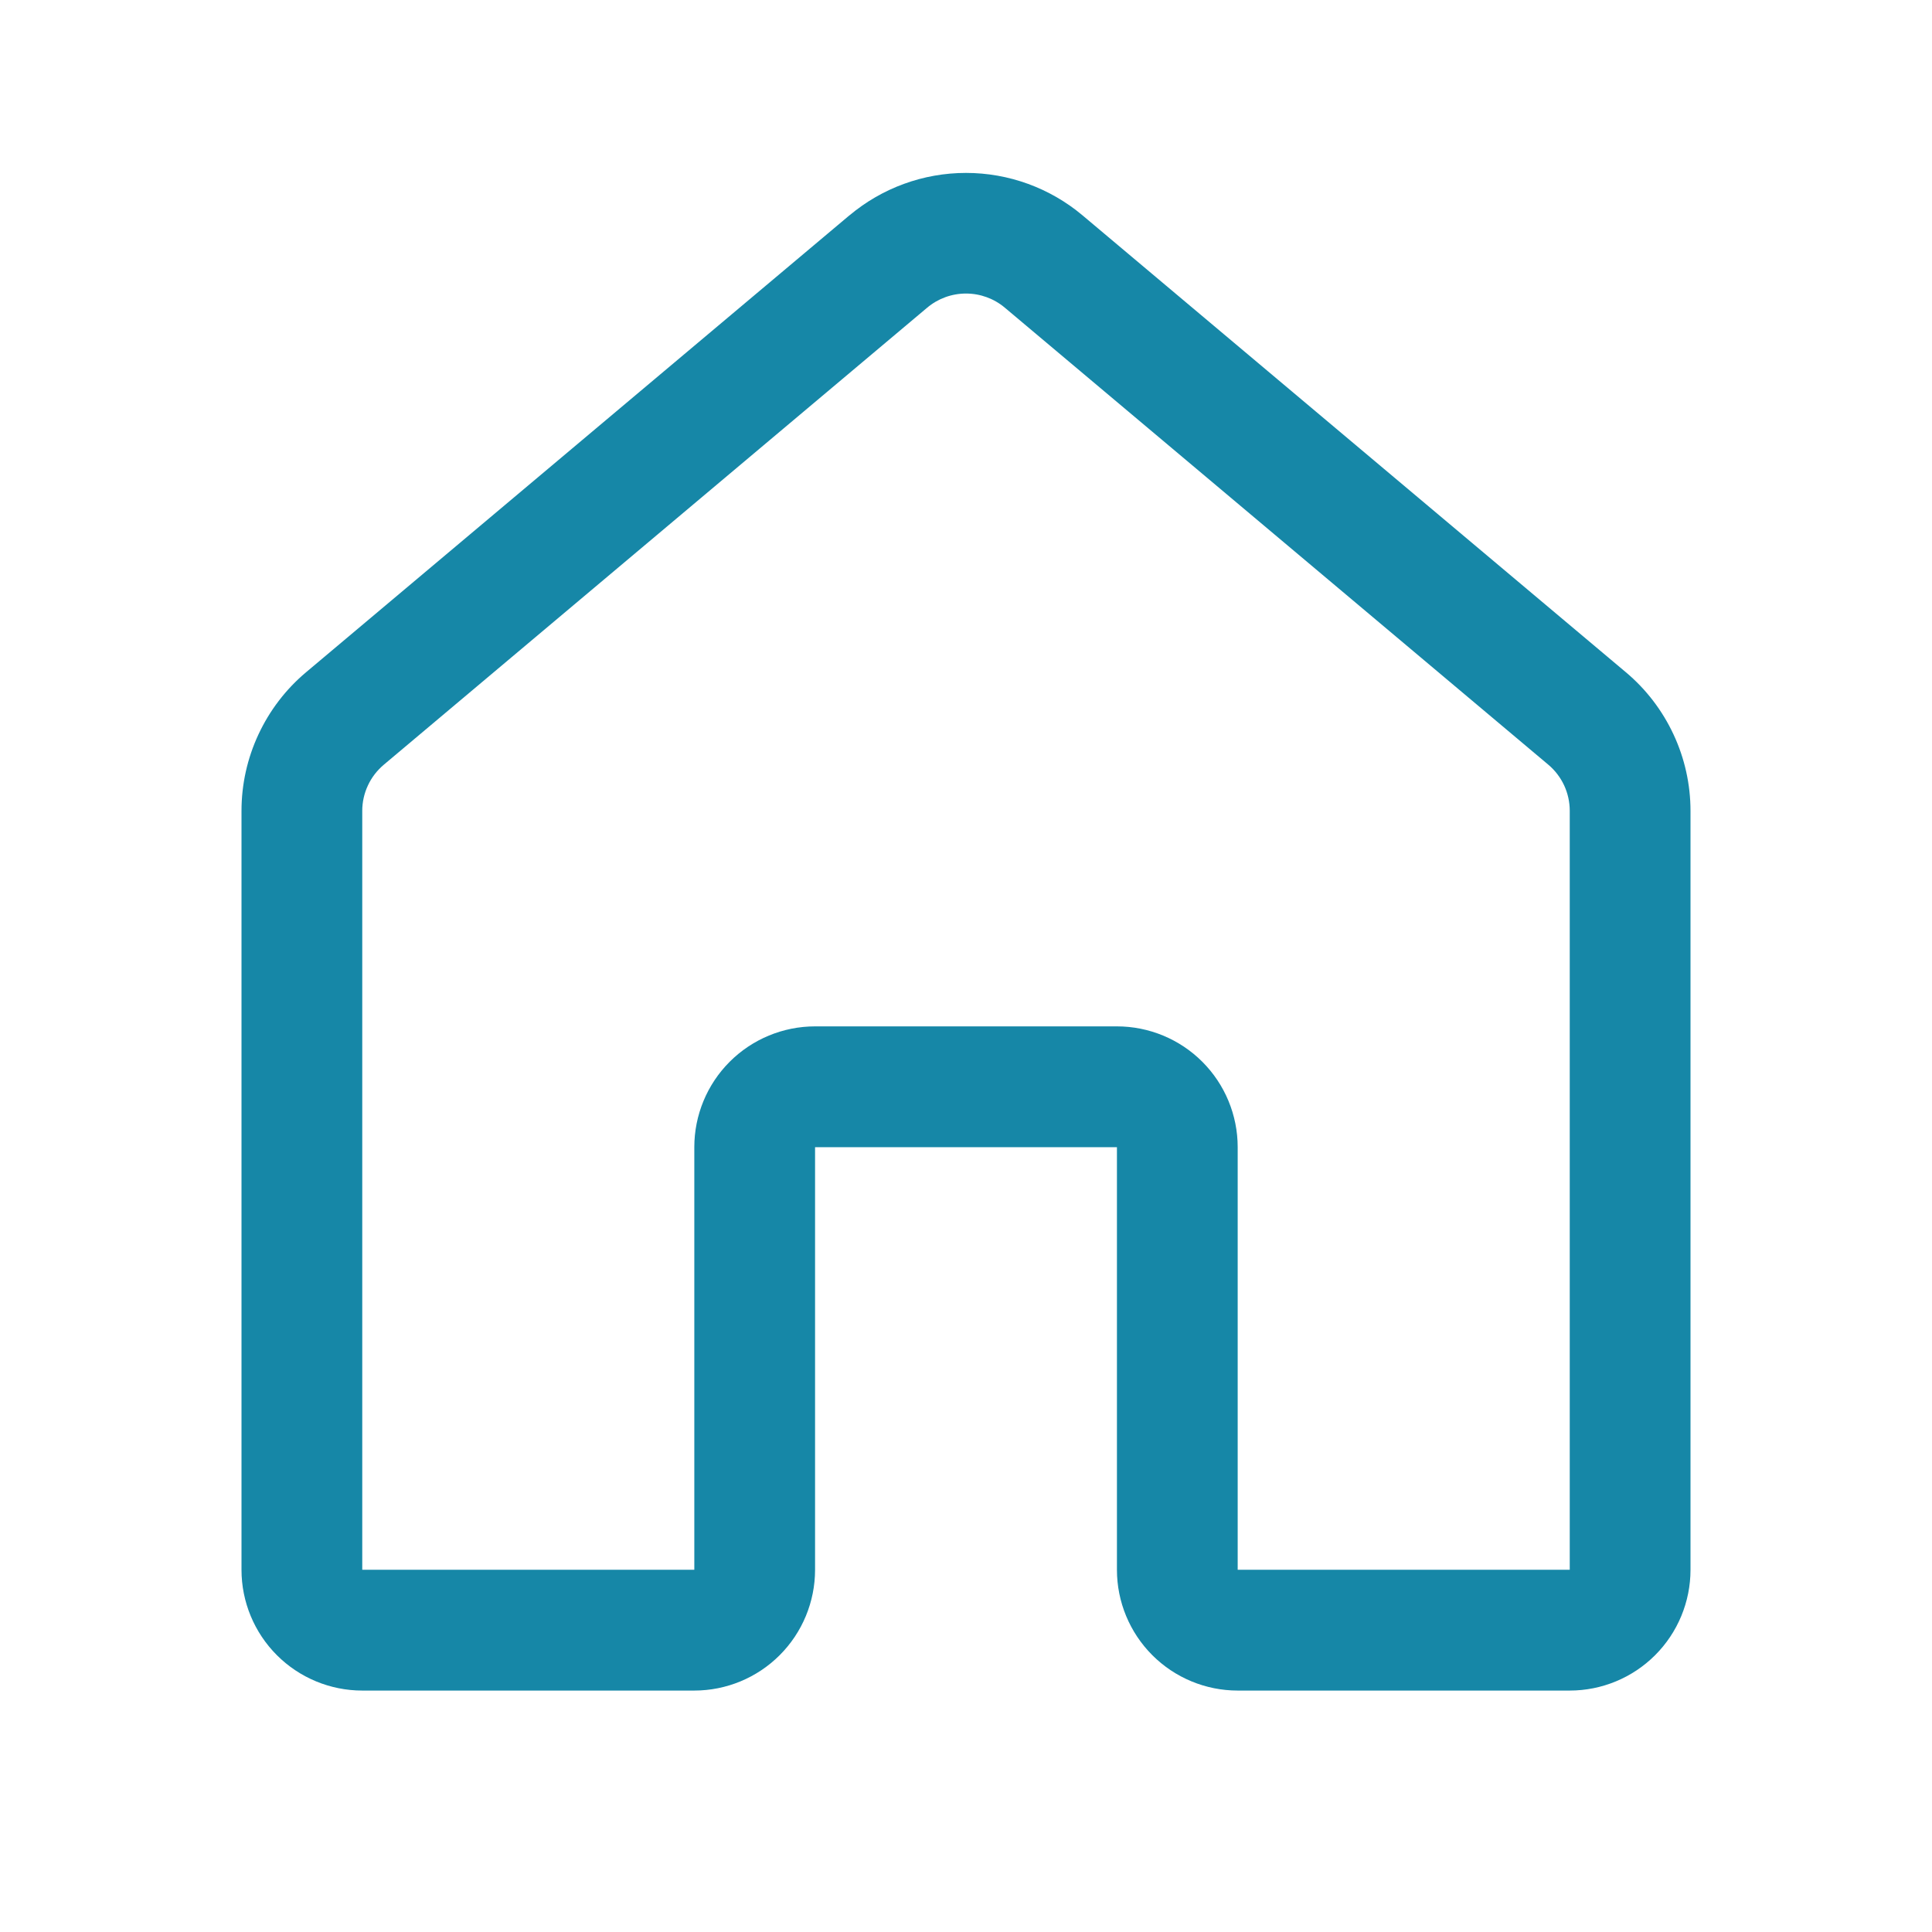 <svg width="32" height="32" viewBox="0 0 32 32" fill="none" xmlns="http://www.w3.org/2000/svg">
<path d="M14.07 3.567C14.611 3.113 15.294 2.864 16 2.864C16.706 2.864 17.39 3.113 17.93 3.567L26.93 11.135C27.265 11.416 27.534 11.768 27.719 12.165C27.904 12.561 28 12.993 28 13.431V26.001C28 26.531 27.789 27.04 27.414 27.415C27.039 27.79 26.53 28.001 26 28.001H20.5C19.97 28.001 19.461 27.79 19.086 27.415C18.711 27.04 18.5 26.531 18.5 26.001V19.001H13.5V26.001C13.5 26.531 13.289 27.04 12.914 27.415C12.539 27.79 12.03 28.001 11.5 28.001H6C5.47 28.001 4.961 27.79 4.586 27.415C4.211 27.04 4 26.531 4 26.001V13.43C4 12.992 4.096 12.56 4.281 12.164C4.466 11.767 4.735 11.415 5.07 11.134L14.07 3.566V3.567ZM16.644 5.097C16.464 4.945 16.236 4.862 16 4.862C15.764 4.862 15.536 4.945 15.356 5.097L6.356 12.667C6.245 12.761 6.155 12.877 6.094 13.009C6.032 13.141 6 13.285 6 13.43V26H11.5V19C11.5 18.47 11.711 17.961 12.086 17.586C12.461 17.211 12.97 17 13.5 17H18.5C19.03 17 19.539 17.211 19.914 17.586C20.289 17.961 20.5 18.47 20.5 19V26H26V13.43C26 13.284 25.968 13.14 25.907 13.008C25.845 12.876 25.756 12.759 25.644 12.665L16.644 5.097Z" fill="#1687A7"/>
</svg>
